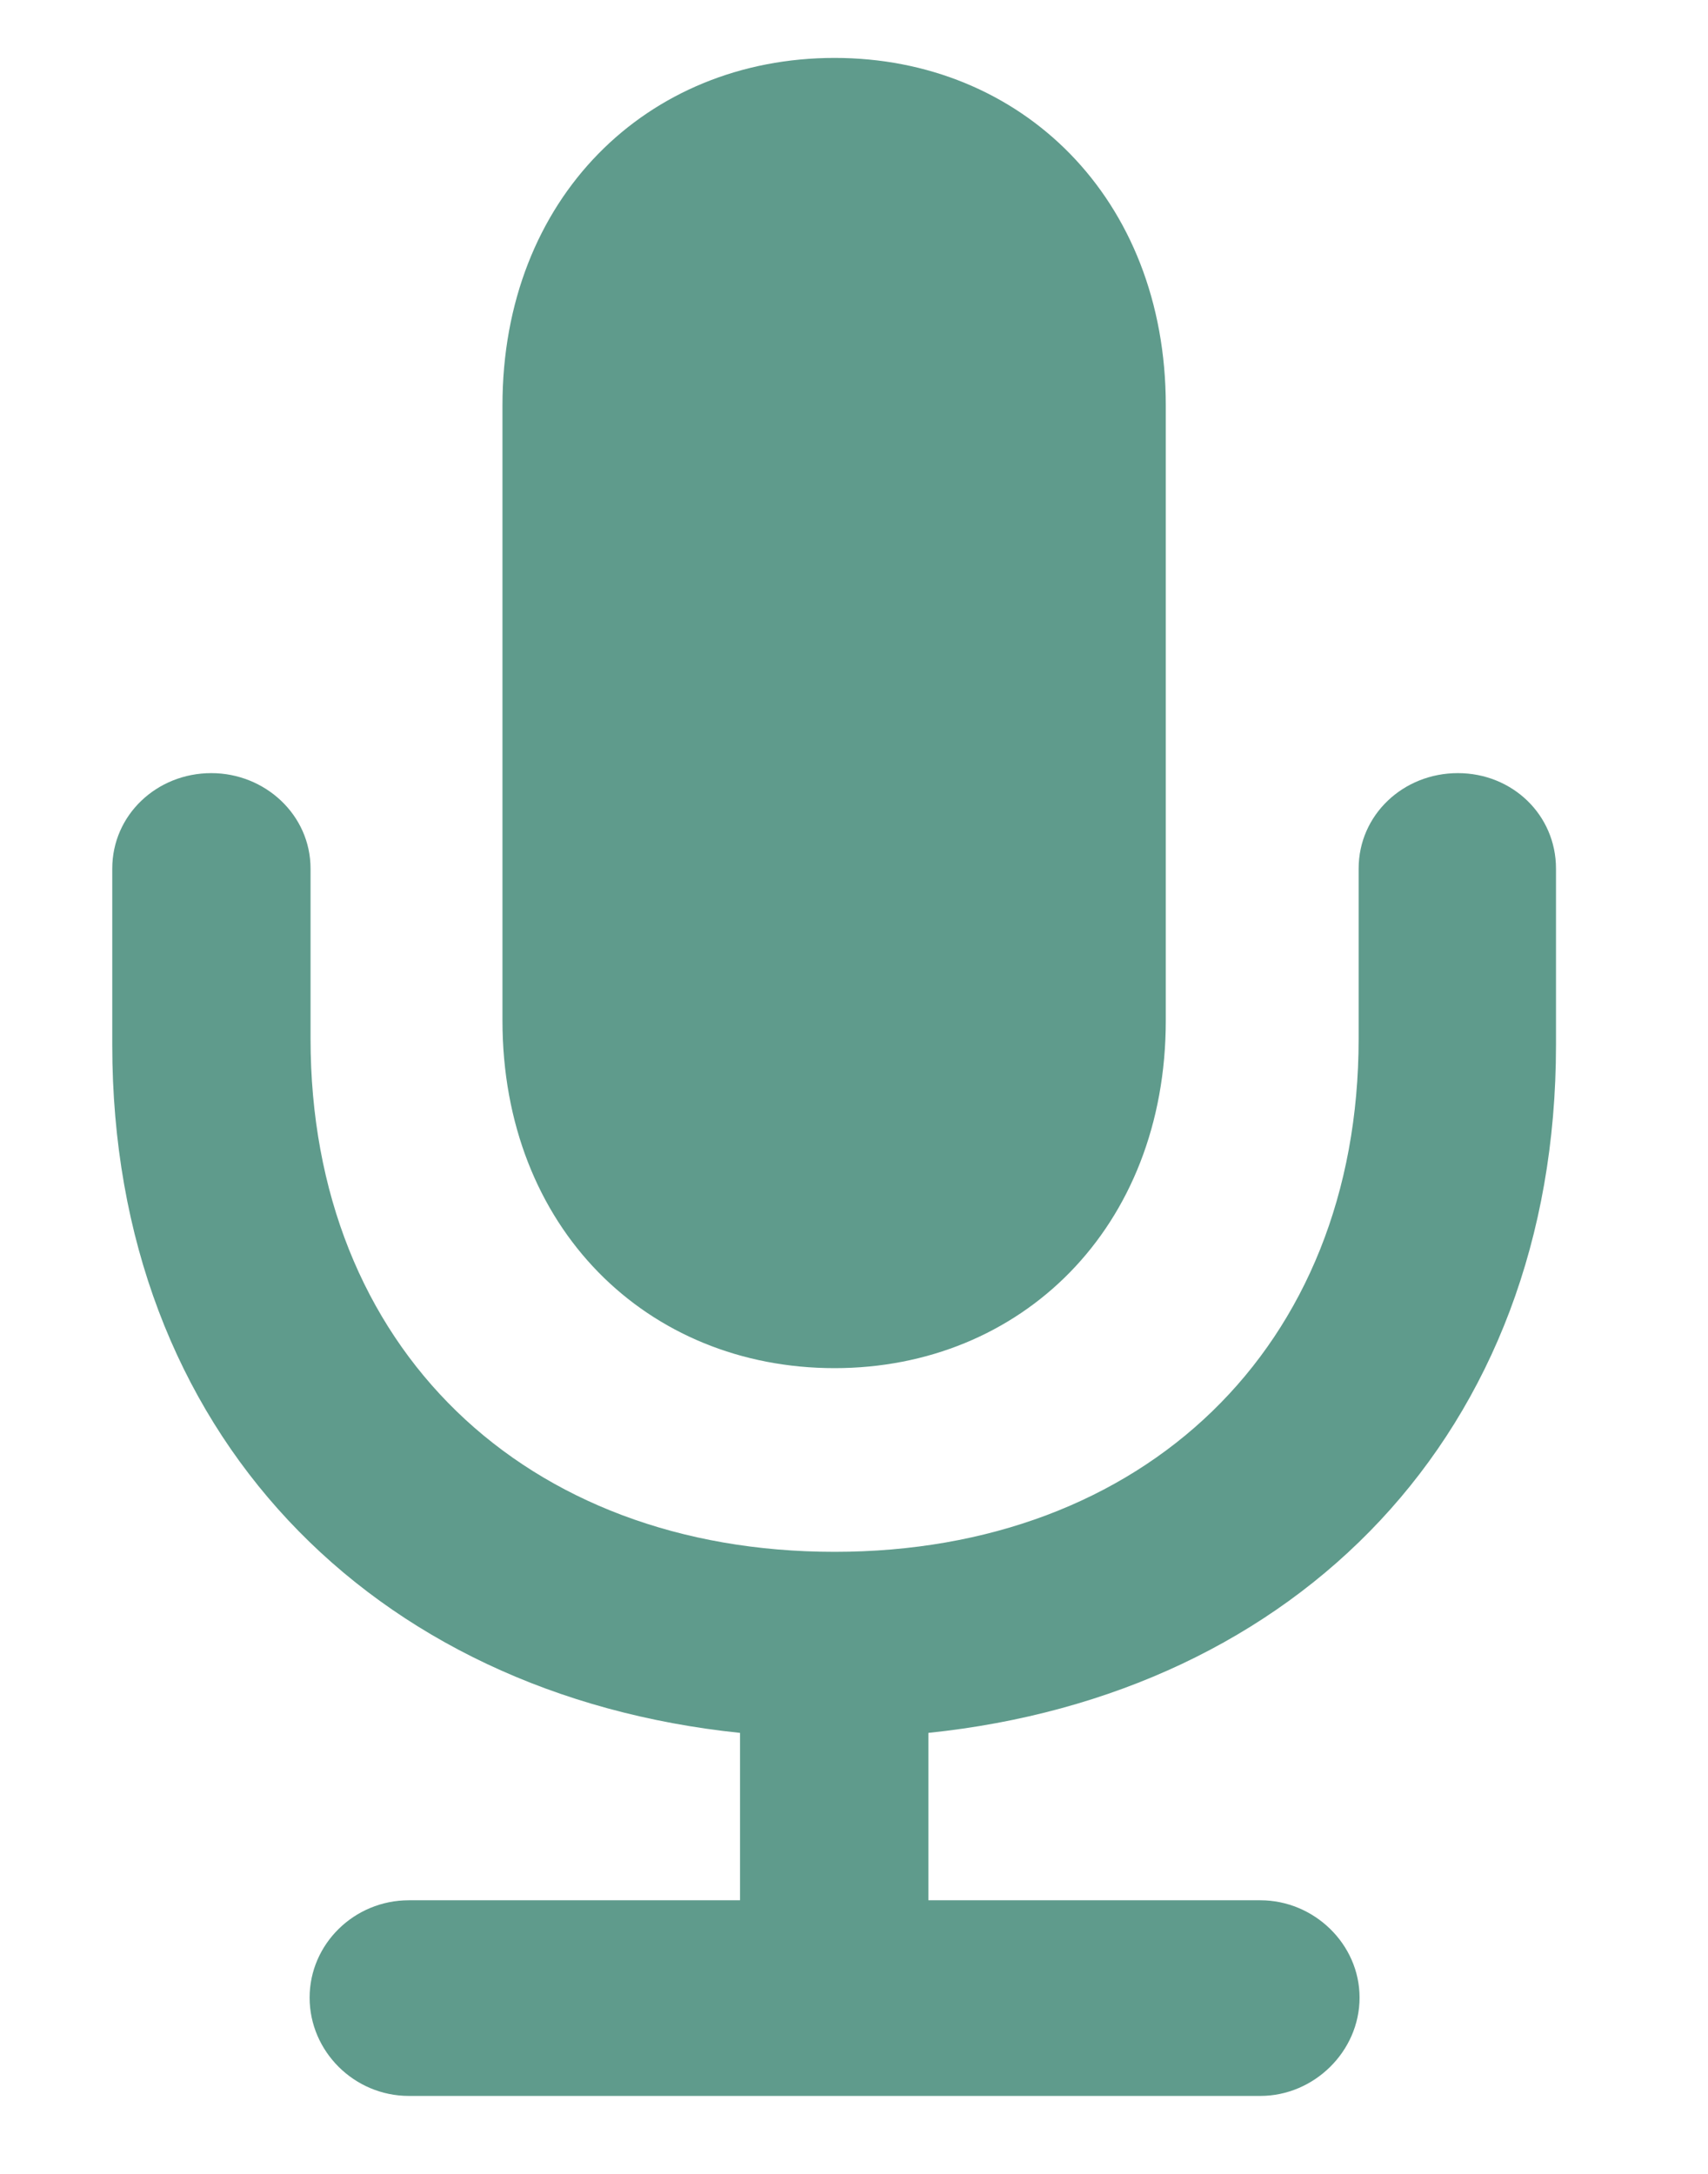 <svg width="11" height="14" viewBox="0 0 11 14" fill="none" xmlns="http://www.w3.org/2000/svg">
<path d="M5.375 8.811C6.576 8.811 7.508 7.908 7.508 6.572V2.611C7.508 1.275 6.576 0.373 5.375 0.373C4.168 0.373 3.236 1.275 3.236 2.611V6.572C3.236 7.908 4.168 8.811 5.375 8.811ZM0.723 6.73C0.723 9.232 2.398 10.914 4.766 11.16V12.238H2.633C2.281 12.238 1.994 12.52 1.994 12.865C1.994 13.211 2.281 13.498 2.633 13.498H8.117C8.463 13.498 8.756 13.211 8.756 12.865C8.756 12.52 8.463 12.238 8.117 12.238H5.979V11.16C8.352 10.914 10.021 9.232 10.021 6.73V5.594C10.021 5.248 9.74 4.979 9.389 4.979C9.037 4.979 8.75 5.248 8.75 5.594V6.689C8.75 8.682 7.361 9.994 5.375 9.994C3.383 9.994 2 8.682 2 6.689V5.594C2 5.248 1.707 4.979 1.361 4.979C1.01 4.979 0.723 5.248 0.723 5.594V6.73Z" fill="#5F9B8C"/>
</svg>
